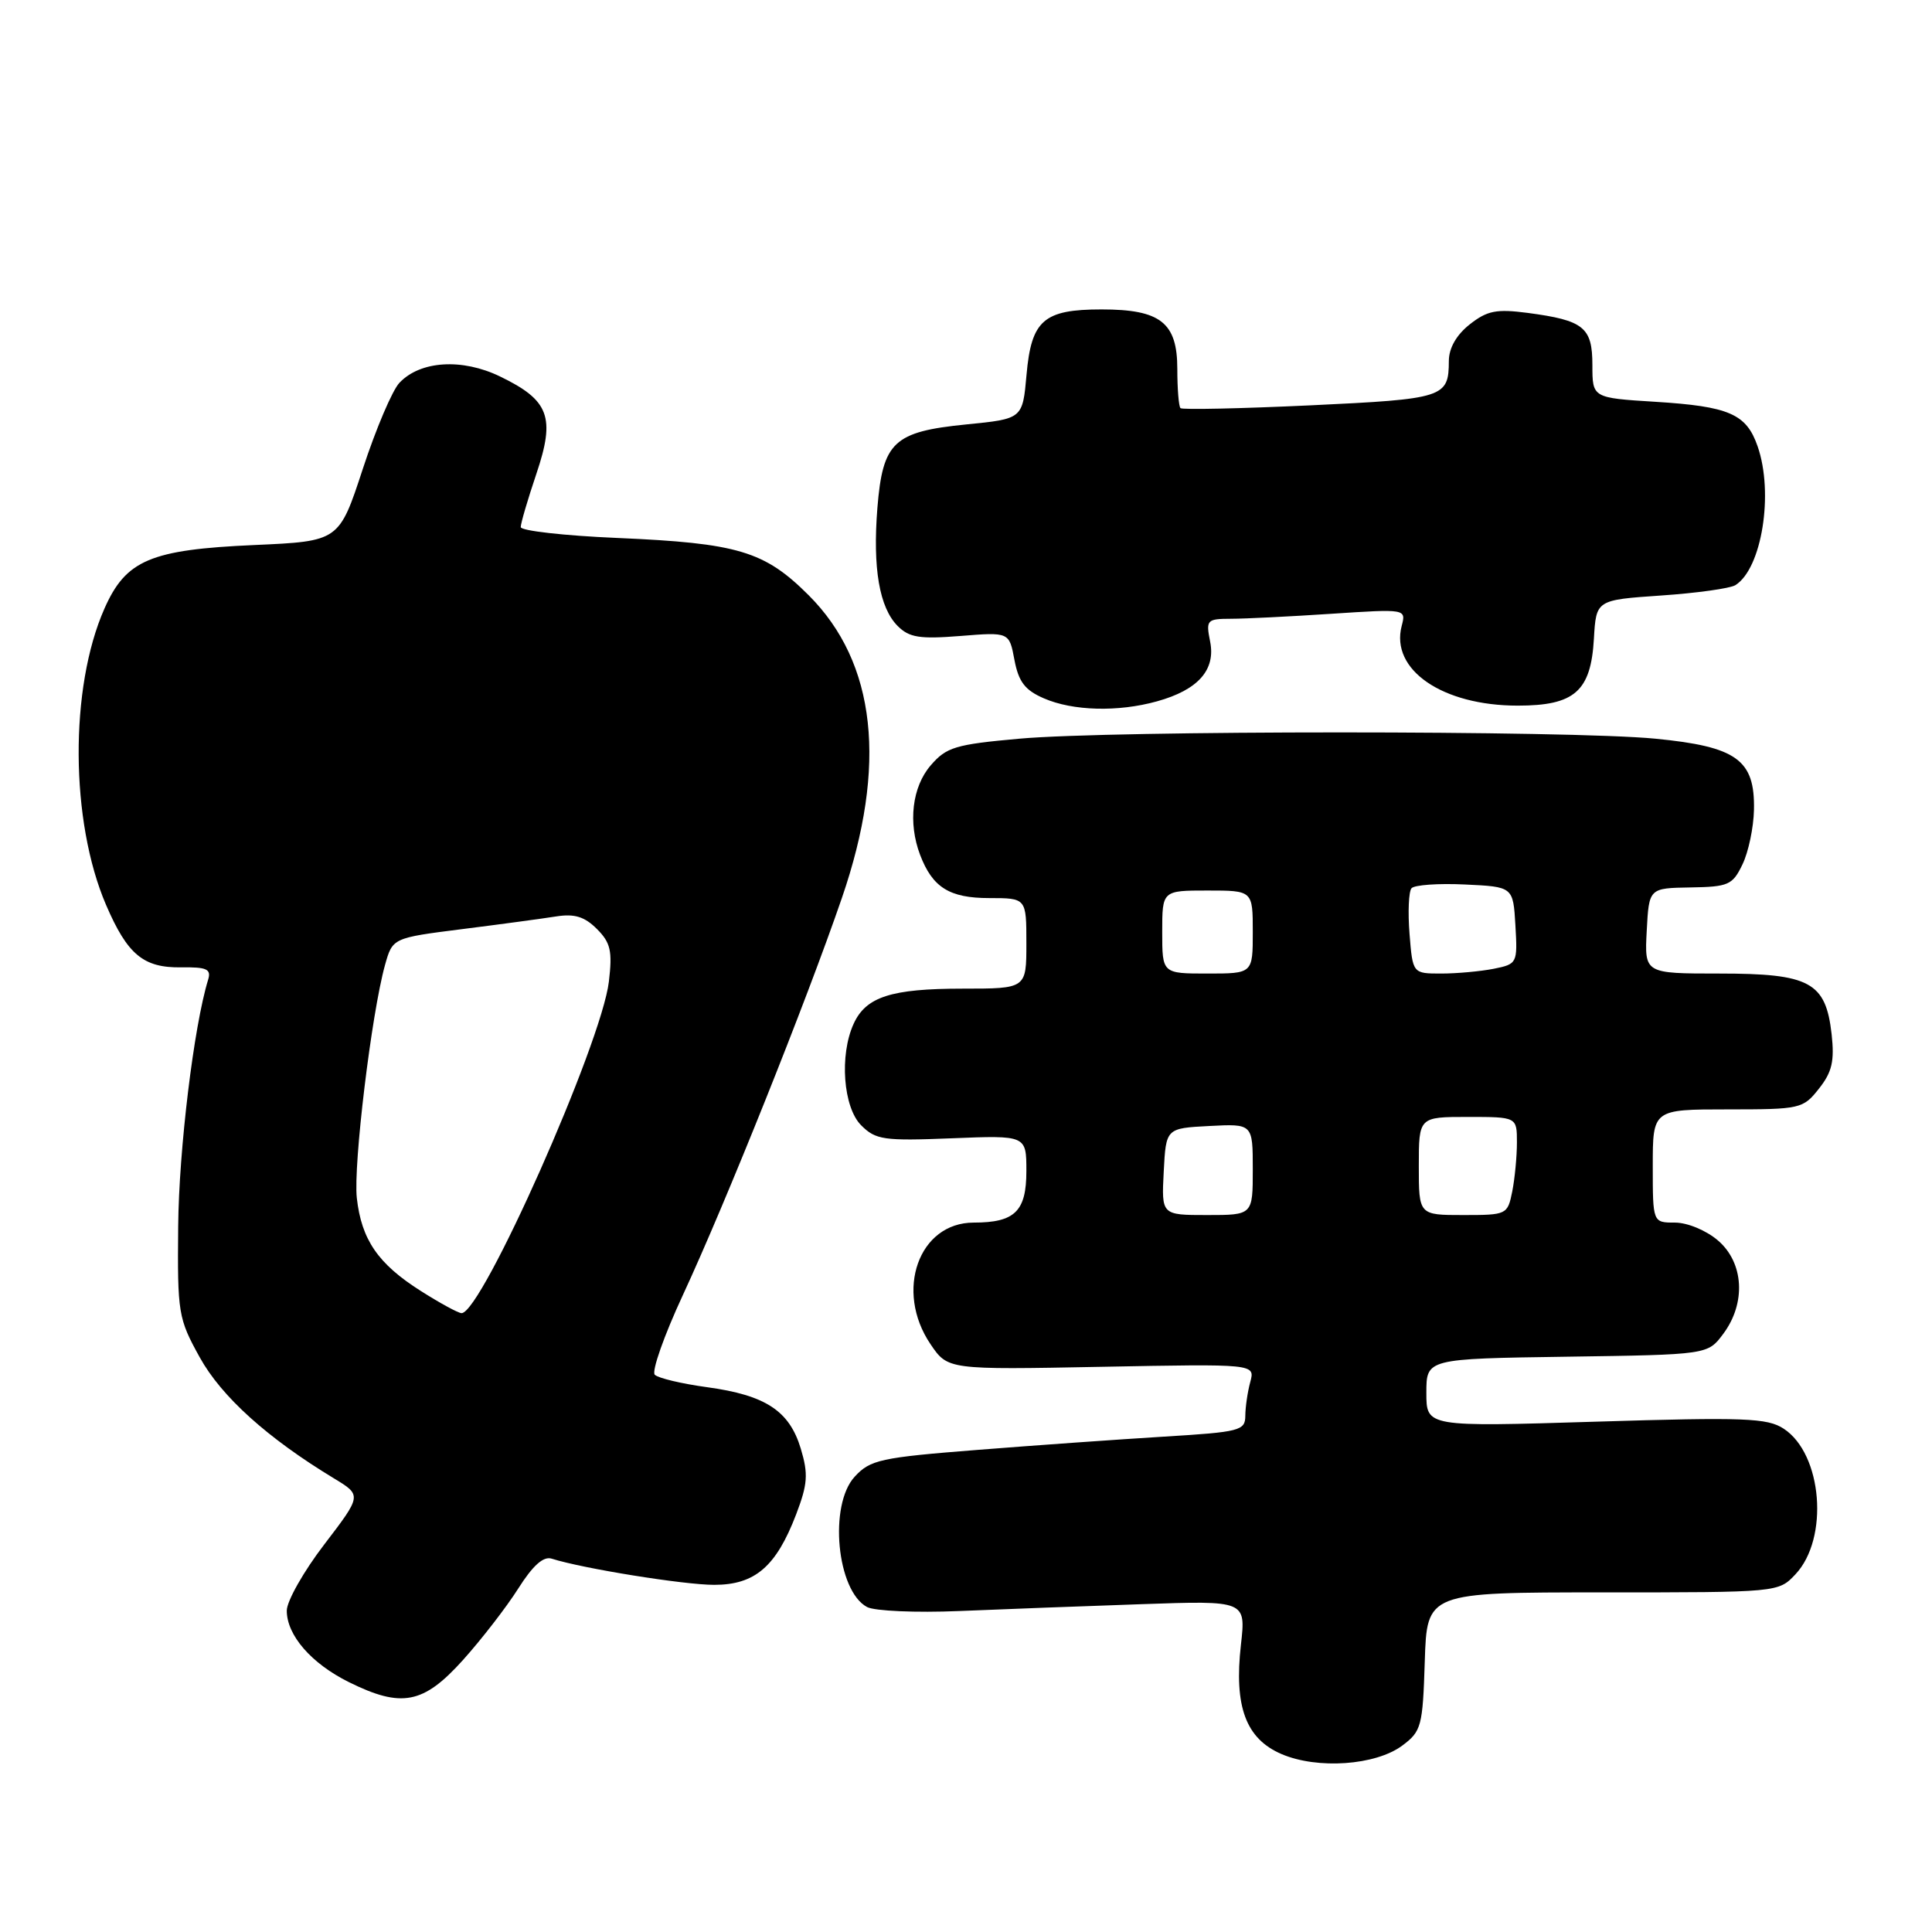 <?xml version="1.0" encoding="UTF-8" standalone="no"?>
<!DOCTYPE svg PUBLIC "-//W3C//DTD SVG 1.1//EN" "http://www.w3.org/Graphics/SVG/1.1/DTD/svg11.dtd" >
<svg xmlns="http://www.w3.org/2000/svg" xmlns:xlink="http://www.w3.org/1999/xlink" version="1.1" viewBox="0 0 256 256">
 <g >
 <path fill="currentColor"
d=" M 185.82 231.29 C 188.34 229.41 188.52 228.74 188.79 220.15 C 189.08 211.00 189.08 211.00 212.36 211.00 C 235.65 211.00 235.65 211.00 237.91 208.60 C 242.38 203.84 241.48 192.67 236.35 189.31 C 234.18 187.89 231.20 187.77 211.44 188.38 C 189.00 189.07 189.00 189.07 189.00 184.56 C 189.00 180.04 189.00 180.04 207.64 179.77 C 226.29 179.50 226.29 179.50 228.34 176.74 C 231.38 172.67 231.08 167.32 227.64 164.37 C 226.09 163.04 223.60 162.00 221.94 162.00 C 219.00 162.00 219.00 162.00 219.00 154.50 C 219.00 147.00 219.00 147.00 228.93 147.00 C 238.56 147.00 238.92 146.92 241.02 144.25 C 242.76 142.06 243.09 140.60 242.70 137.04 C 241.92 130.13 239.83 129.00 227.84 129.00 C 217.90 129.00 217.90 129.00 218.20 123.34 C 218.50 117.68 218.50 117.68 223.98 117.59 C 229.03 117.51 229.58 117.27 230.89 114.53 C 231.68 112.90 232.36 109.65 232.41 107.31 C 232.55 100.67 230.13 98.93 219.34 97.88 C 207.97 96.77 147.39 96.77 135.07 97.88 C 126.59 98.64 125.40 99.00 123.32 101.42 C 120.86 104.27 120.30 109.02 121.92 113.28 C 123.56 117.59 125.81 119.00 131.07 119.00 C 136.00 119.00 136.00 119.00 136.00 125.00 C 136.00 131.00 136.00 131.00 127.55 131.00 C 118.09 131.00 114.74 132.08 113.11 135.66 C 111.21 139.82 111.73 146.73 114.11 149.11 C 116.04 151.04 117.09 151.19 126.11 150.83 C 136.00 150.43 136.00 150.43 136.00 155.18 C 136.00 160.51 134.47 162.00 129.02 162.00 C 121.74 162.00 118.52 171.04 123.29 178.10 C 125.59 181.50 125.59 181.50 145.95 181.11 C 166.31 180.72 166.31 180.72 165.67 183.11 C 165.31 184.43 165.02 186.45 165.01 187.60 C 165.00 189.57 164.30 189.75 154.25 190.36 C 148.34 190.72 137.20 191.51 129.50 192.12 C 116.66 193.13 115.31 193.43 113.25 195.67 C 109.79 199.43 110.87 210.79 114.89 212.94 C 115.88 213.47 121.37 213.71 127.10 213.47 C 132.82 213.23 143.71 212.82 151.29 212.56 C 165.09 212.08 165.09 212.08 164.43 217.93 C 163.50 226.13 165.08 230.39 169.80 232.42 C 174.58 234.47 182.28 233.93 185.82 231.29 Z  M 61.33 219.98 C 63.81 217.22 67.11 212.95 68.67 210.49 C 70.60 207.44 72.00 206.18 73.10 206.53 C 77.21 207.84 90.64 210.00 94.63 210.00 C 100.04 210.00 102.84 207.59 105.49 200.67 C 107.02 196.65 107.12 195.33 106.11 191.96 C 104.60 186.94 101.45 184.87 93.69 183.81 C 90.32 183.35 87.21 182.61 86.76 182.16 C 86.32 181.72 87.99 176.97 90.48 171.61 C 96.17 159.35 106.82 132.77 111.55 119.00 C 117.60 101.42 116.11 87.82 107.15 78.87 C 101.29 73.02 97.79 71.97 81.75 71.28 C 74.74 70.98 69.00 70.33 69.00 69.84 C 69.00 69.34 69.93 66.17 71.07 62.79 C 73.61 55.27 72.78 53.04 66.27 49.89 C 61.24 47.45 55.70 47.79 52.93 50.72 C 51.99 51.70 49.81 56.83 48.08 62.11 C 44.93 71.72 44.93 71.72 33.69 72.22 C 19.93 72.83 16.68 74.21 13.84 80.64 C 9.20 91.12 9.30 108.84 14.05 119.90 C 16.89 126.50 19.00 128.25 24.01 128.18 C 27.40 128.13 28.01 128.41 27.58 129.81 C 25.69 135.94 23.70 152.34 23.61 162.50 C 23.50 174.03 23.62 174.71 26.47 179.86 C 29.35 185.07 35.45 190.56 44.23 195.88 C 47.95 198.13 47.95 198.13 42.98 204.63 C 40.24 208.20 38.00 212.16 38.00 213.42 C 38.00 216.68 41.25 220.42 46.23 222.89 C 53.22 226.35 56.10 225.79 61.33 219.98 Z  M 153.31 92.93 C 158.75 91.42 161.10 88.77 160.35 85.02 C 159.78 82.14 159.90 82.00 163.12 81.99 C 164.98 81.99 170.96 81.69 176.41 81.33 C 186.32 80.68 186.32 80.68 185.73 82.94 C 184.21 88.75 191.12 93.50 201.11 93.50 C 208.64 93.50 210.80 91.61 211.20 84.64 C 211.50 79.50 211.50 79.50 220.08 78.91 C 224.80 78.59 229.24 77.97 229.94 77.54 C 233.45 75.36 235.06 65.35 232.89 59.13 C 231.40 54.84 229.12 53.85 219.34 53.24 C 211.00 52.72 211.00 52.72 211.00 48.39 C 211.00 43.36 209.87 42.45 202.42 41.46 C 198.28 40.92 197.06 41.16 194.75 42.98 C 192.99 44.37 191.99 46.11 191.98 47.82 C 191.96 52.68 191.38 52.87 173.64 53.71 C 164.39 54.14 156.65 54.31 156.42 54.08 C 156.19 53.85 156.00 51.52 156.00 48.89 C 156.00 42.75 153.78 41.00 145.97 41.00 C 138.29 41.00 136.66 42.42 136.02 49.66 C 135.50 55.50 135.50 55.50 128.03 56.24 C 118.41 57.20 116.97 58.56 116.26 67.29 C 115.62 75.28 116.52 80.52 118.95 82.95 C 120.48 84.48 121.86 84.70 127.26 84.27 C 133.73 83.75 133.73 83.75 134.42 87.45 C 134.97 90.34 135.81 91.45 138.31 92.53 C 142.16 94.21 148.14 94.37 153.31 92.93 Z  M 154.20 155.25 C 154.50 149.50 154.50 149.50 160.25 149.20 C 166.00 148.90 166.00 148.90 166.00 154.95 C 166.00 161.00 166.00 161.00 159.95 161.00 C 153.90 161.00 153.90 161.00 154.20 155.25 Z  M 188.00 154.50 C 188.00 148.00 188.00 148.00 194.50 148.00 C 201.00 148.00 201.00 148.00 201.00 151.38 C 201.00 153.23 200.72 156.16 200.38 157.88 C 199.76 160.95 199.66 161.00 193.88 161.00 C 188.00 161.00 188.00 161.00 188.00 154.50 Z  M 154.00 123.50 C 154.00 118.00 154.00 118.00 160.00 118.00 C 166.00 118.00 166.00 118.00 166.00 123.50 C 166.00 129.00 166.00 129.00 160.00 129.00 C 154.00 129.00 154.00 129.00 154.00 123.50 Z  M 186.77 123.75 C 186.54 120.86 186.66 118.14 187.03 117.70 C 187.40 117.26 190.58 117.03 194.10 117.20 C 200.50 117.50 200.50 117.50 200.80 122.62 C 201.09 127.64 201.04 127.74 197.92 128.37 C 196.18 128.71 193.05 129.00 190.97 129.00 C 187.19 129.00 187.19 129.00 186.77 123.75 Z  M 55.76 171.06 C 50.09 167.47 47.90 164.27 47.28 158.74 C 46.80 154.39 49.22 134.34 51.01 127.89 C 52.02 124.28 52.02 124.28 61.26 123.11 C 66.34 122.47 71.95 121.71 73.71 121.43 C 76.12 121.05 77.46 121.46 79.09 123.09 C 80.91 124.91 81.16 126.01 80.68 130.07 C 79.71 138.27 63.84 174.00 61.16 174.00 C 60.74 174.00 58.31 172.68 55.76 171.06 Z "/>
</g>
</svg>